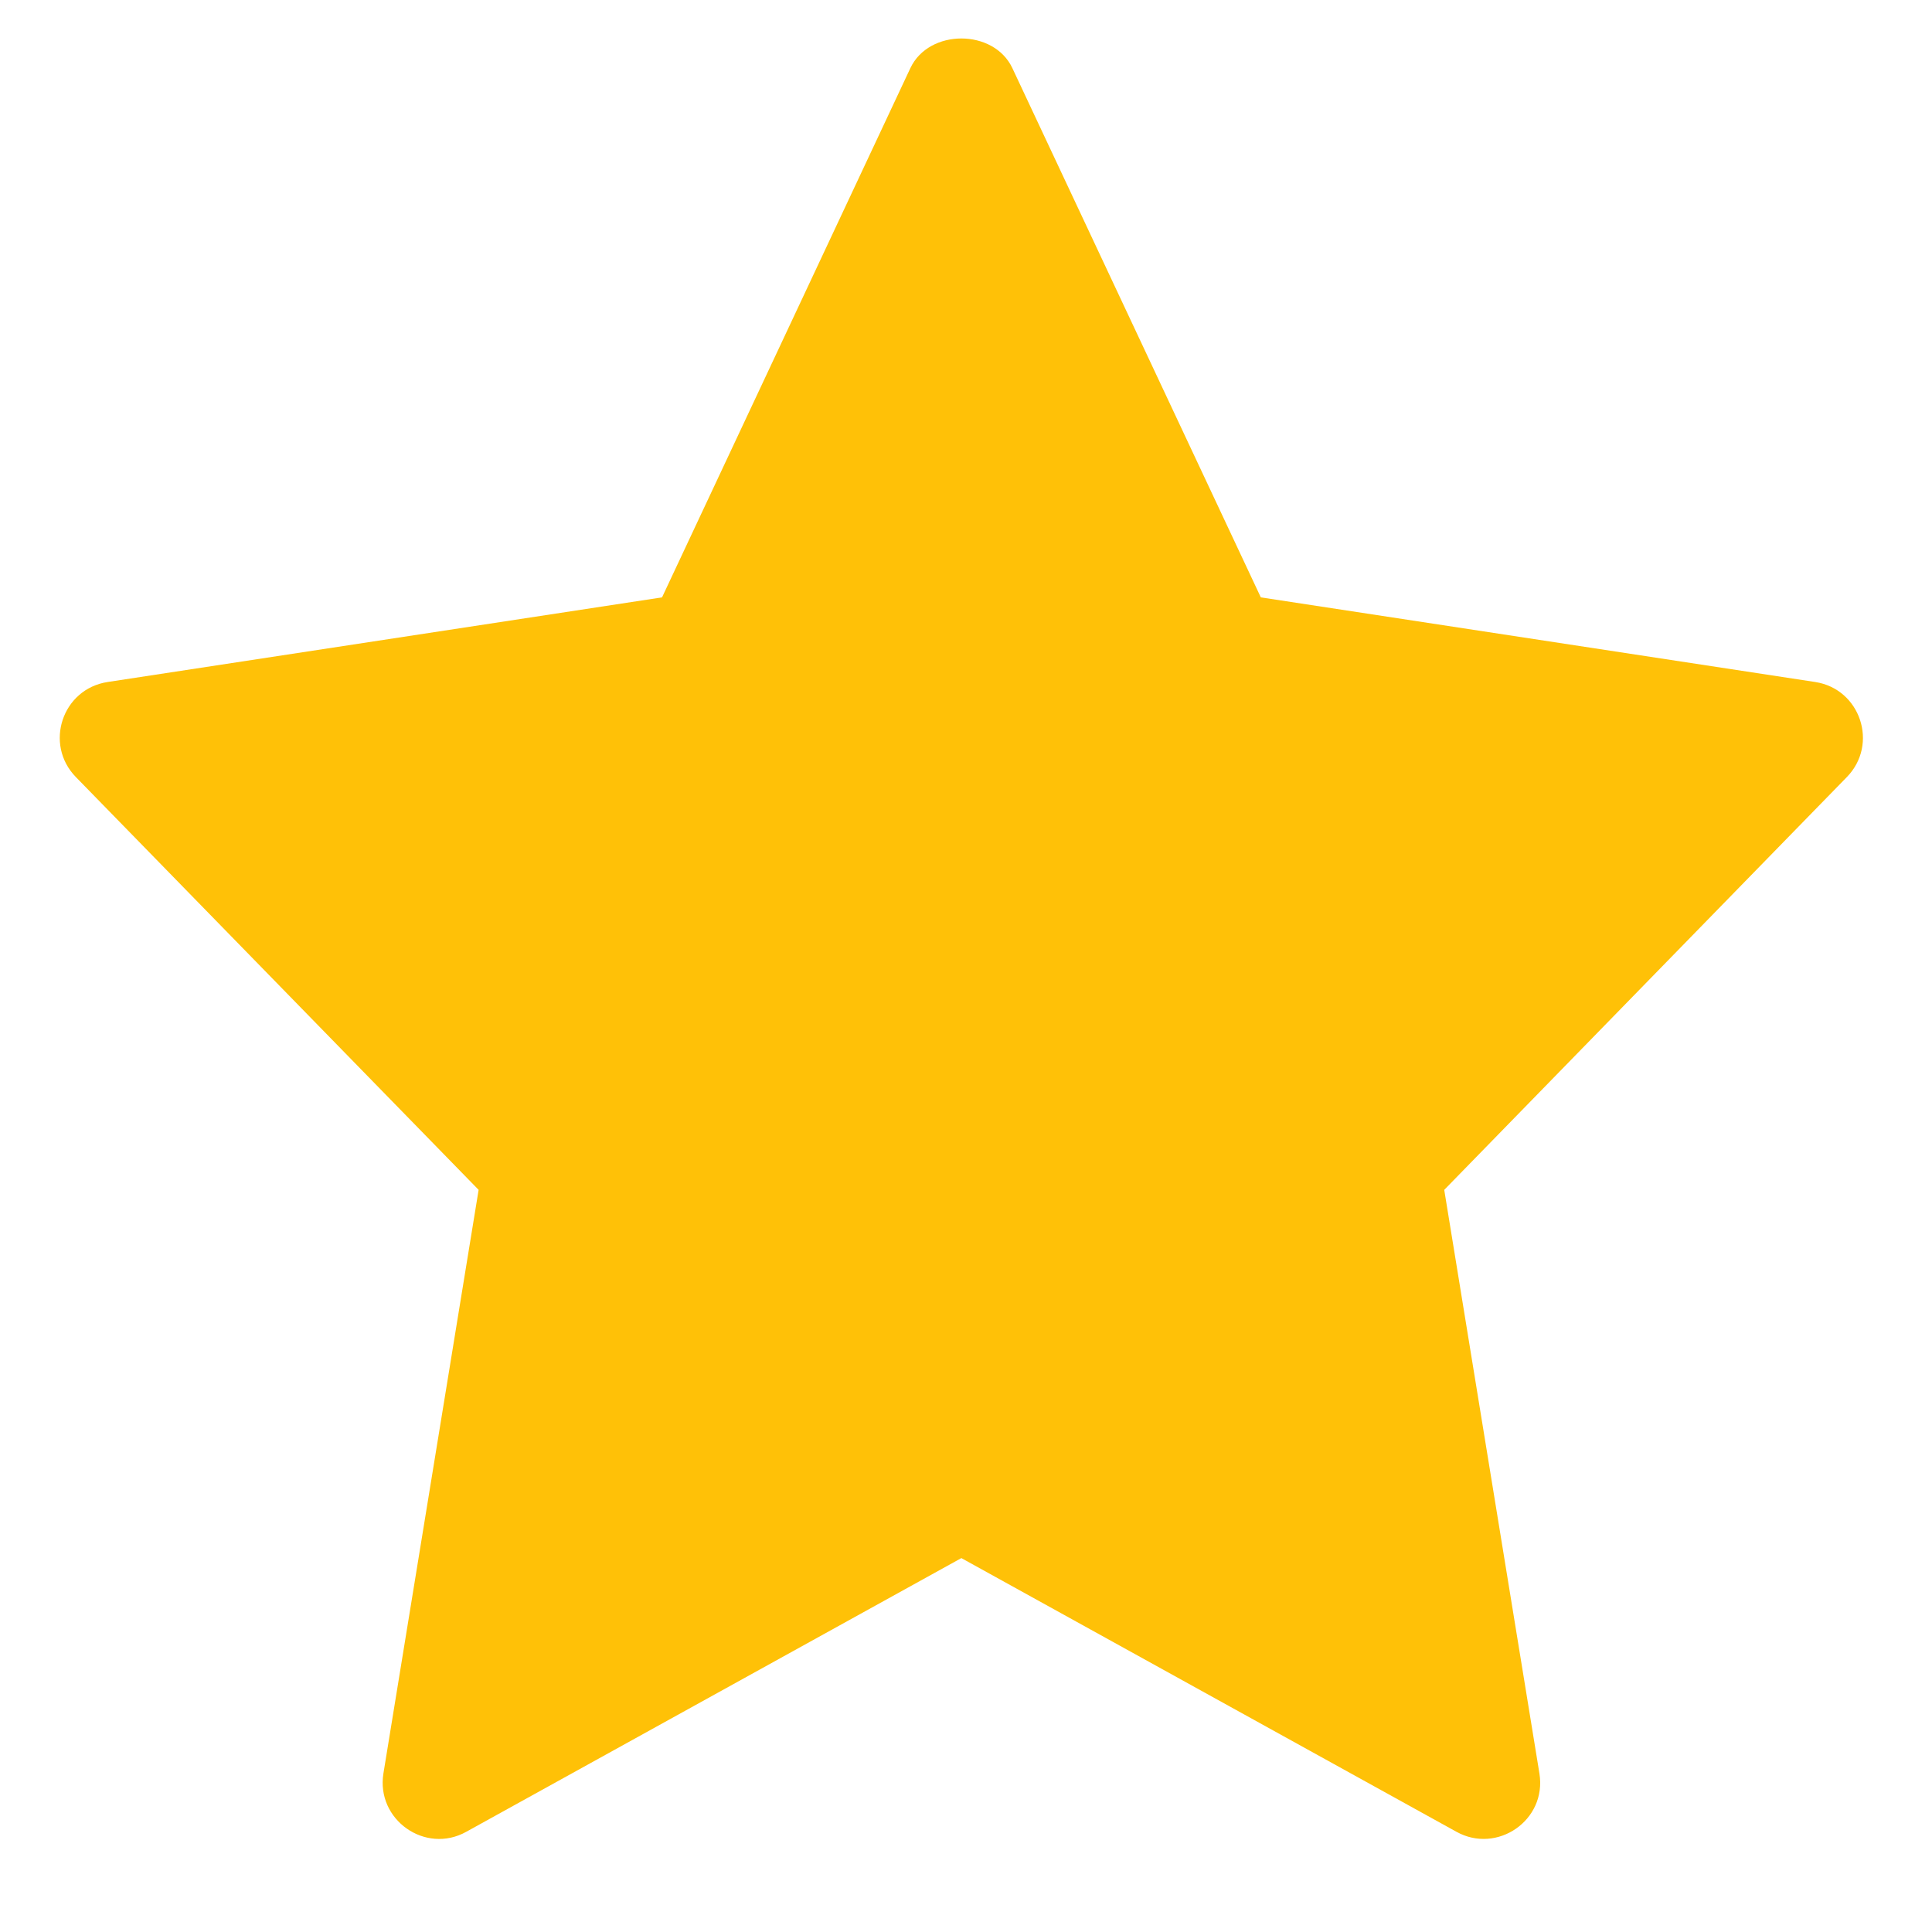 <svg width="15" height="15" viewBox="0 0 15 15" fill="none" xmlns="http://www.w3.org/2000/svg">
<path d="M14.093 5.295L9.789 4.638L7.86 0.529C7.716 0.222 7.212 0.222 7.068 0.529L5.14 4.638L0.836 5.295C0.482 5.349 0.341 5.779 0.589 6.033L3.716 9.238L2.977 13.768C2.918 14.128 3.302 14.399 3.62 14.222L7.464 12.097L11.308 14.222C11.623 14.397 12.011 14.133 11.952 13.769L11.213 9.238L14.339 6.033C14.587 5.779 14.445 5.349 14.093 5.295Z" fill="#FFC107"/>
</svg>
